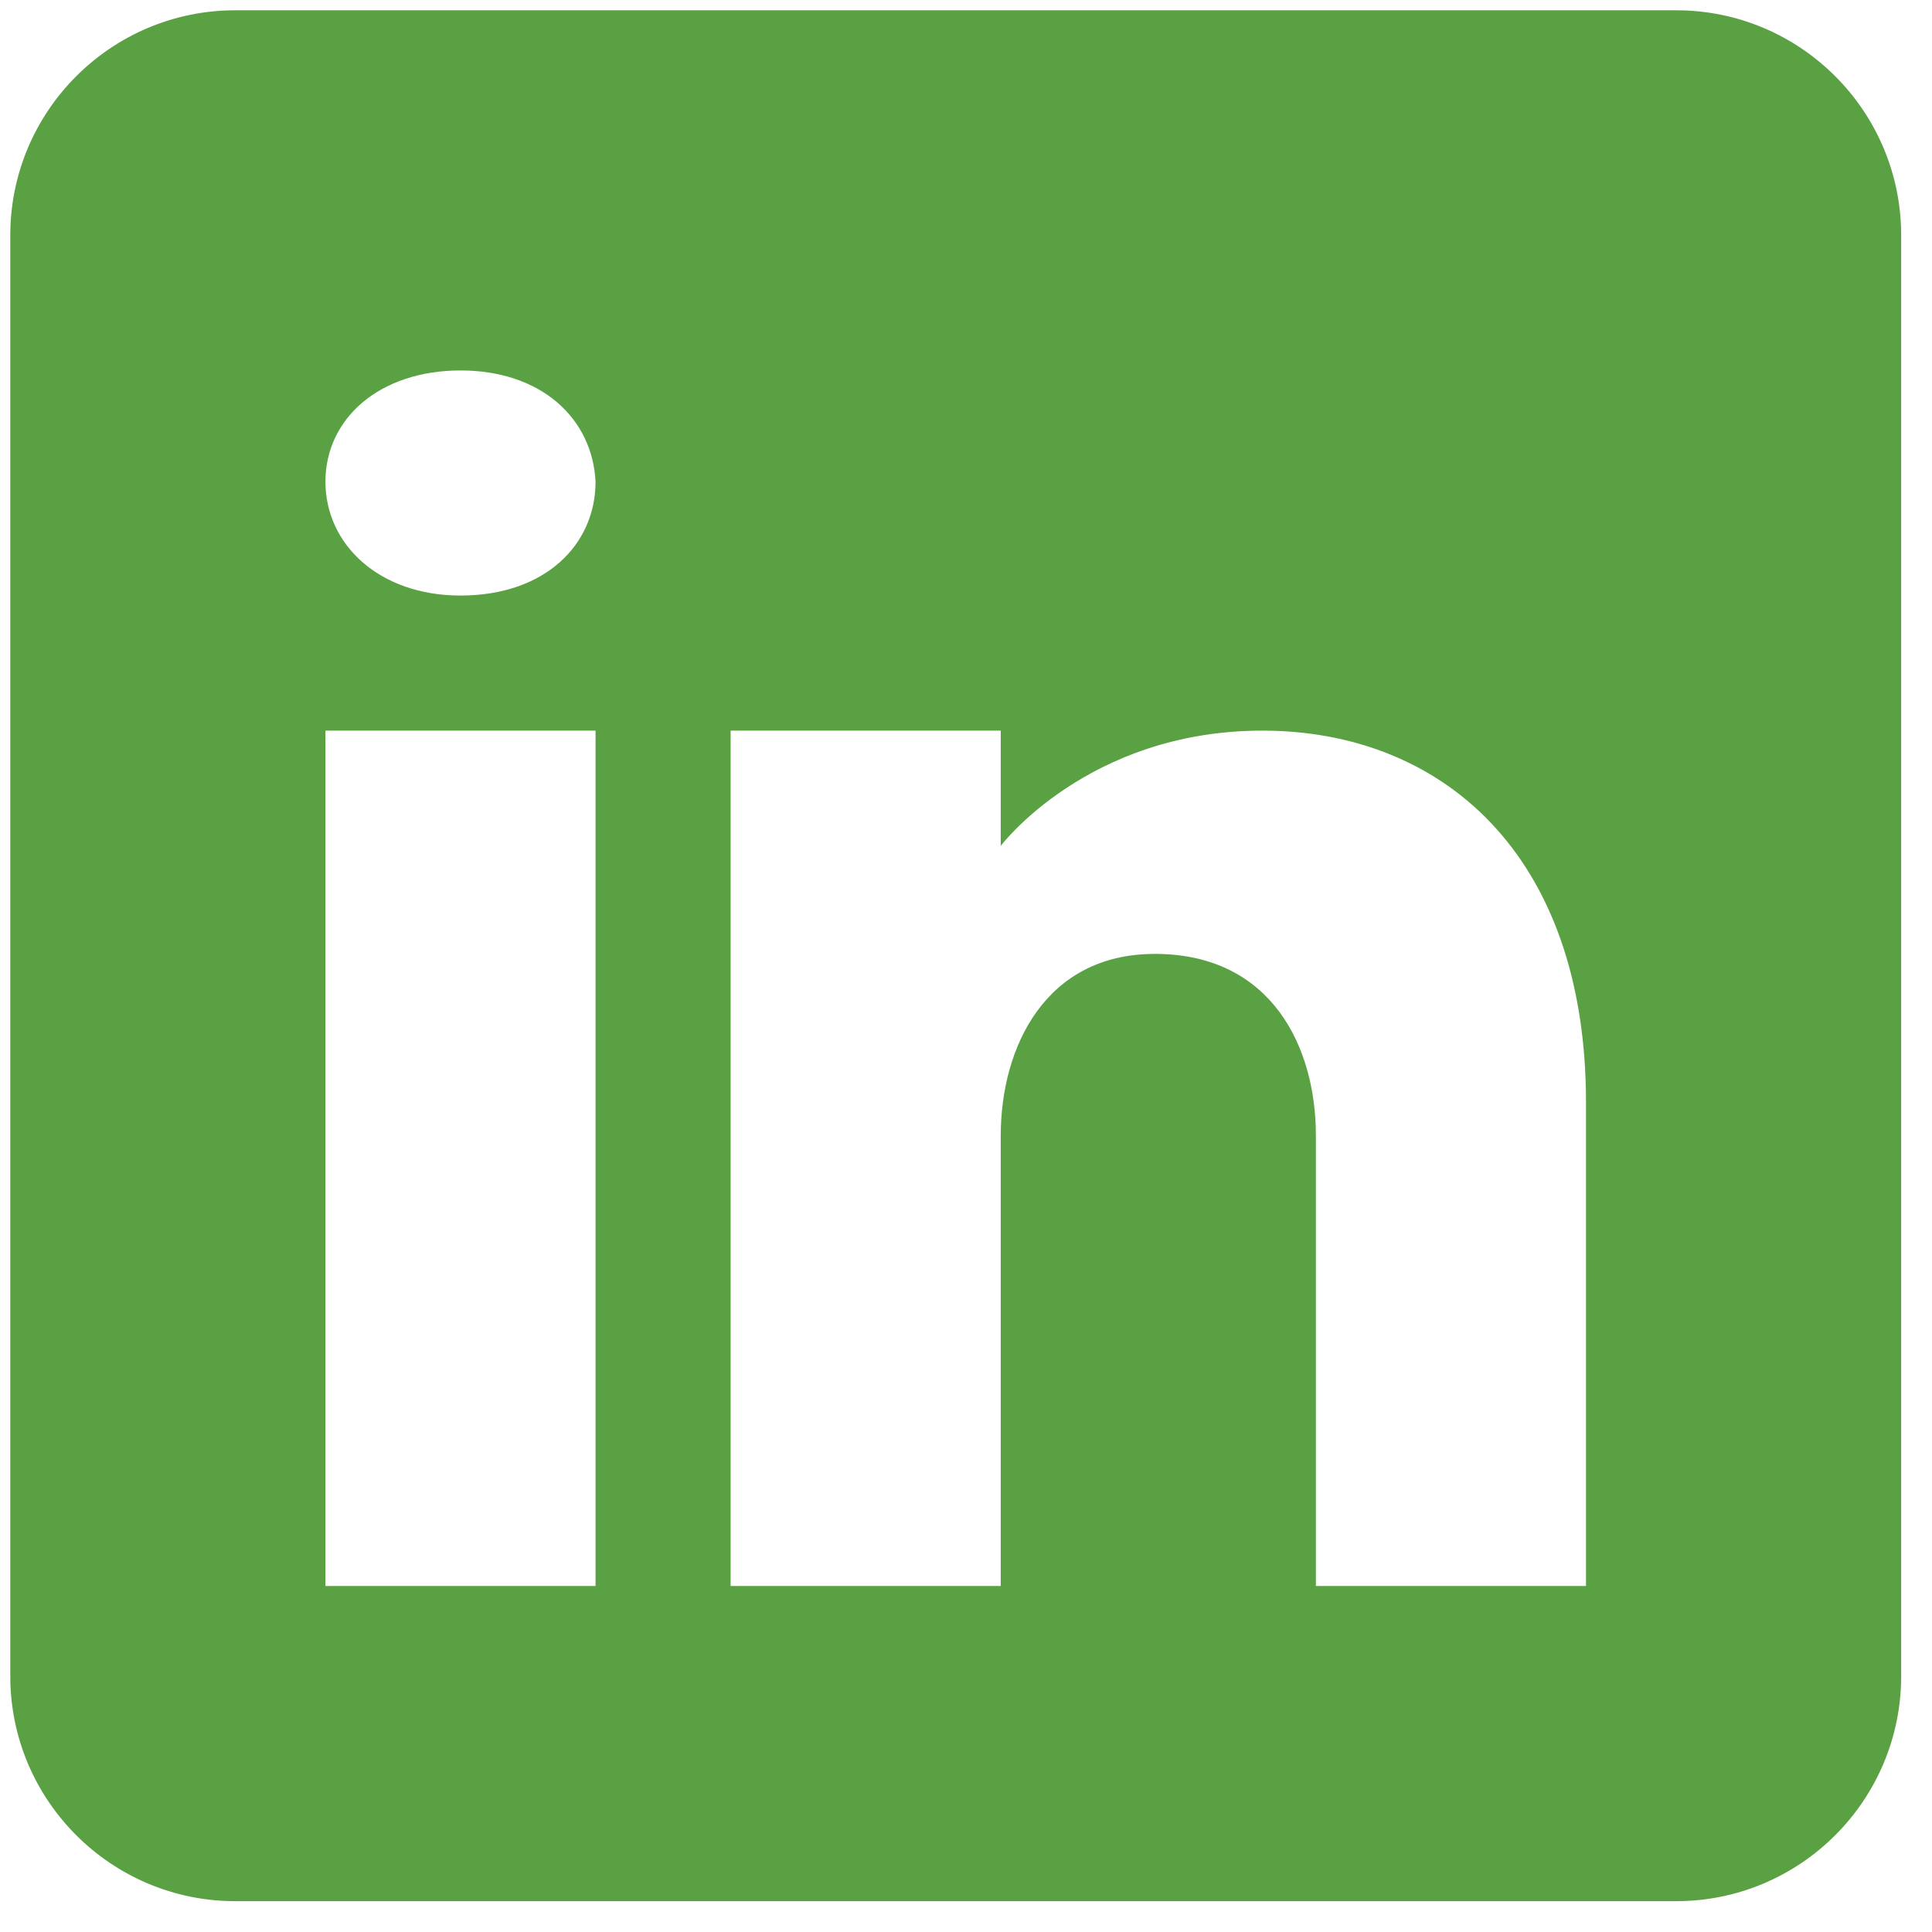 <svg width="47" height="47" viewBox="0 0 47 47" fill="none" xmlns="http://www.w3.org/2000/svg">
<path d="M40.774 0.25H5.726C2.703 0.25 0.25 2.703 0.25 5.726V40.774C0.25 43.797 2.703 46.25 5.726 46.25H40.774C43.797 46.25 46.25 43.797 46.25 40.774V5.726C46.25 2.703 43.797 0.25 40.774 0.25ZM14.488 17.774V38.583H7.917V17.774H14.488ZM7.917 11.717C7.917 10.184 9.231 9.012 11.202 9.012C13.174 9.012 14.411 10.184 14.488 11.717C14.488 13.251 13.261 14.488 11.202 14.488C9.231 14.488 7.917 13.251 7.917 11.717ZM38.583 38.583H32.012C32.012 38.583 32.012 28.441 32.012 27.631C32.012 25.441 30.917 23.25 28.179 23.206H28.091C25.441 23.206 24.345 25.462 24.345 27.631C24.345 28.628 24.345 38.583 24.345 38.583H17.774V17.774H24.345V20.578C24.345 20.578 26.459 17.774 30.709 17.774C35.057 17.774 38.583 20.764 38.583 26.82V38.583Z" fill="#5AA144"/>
</svg>
